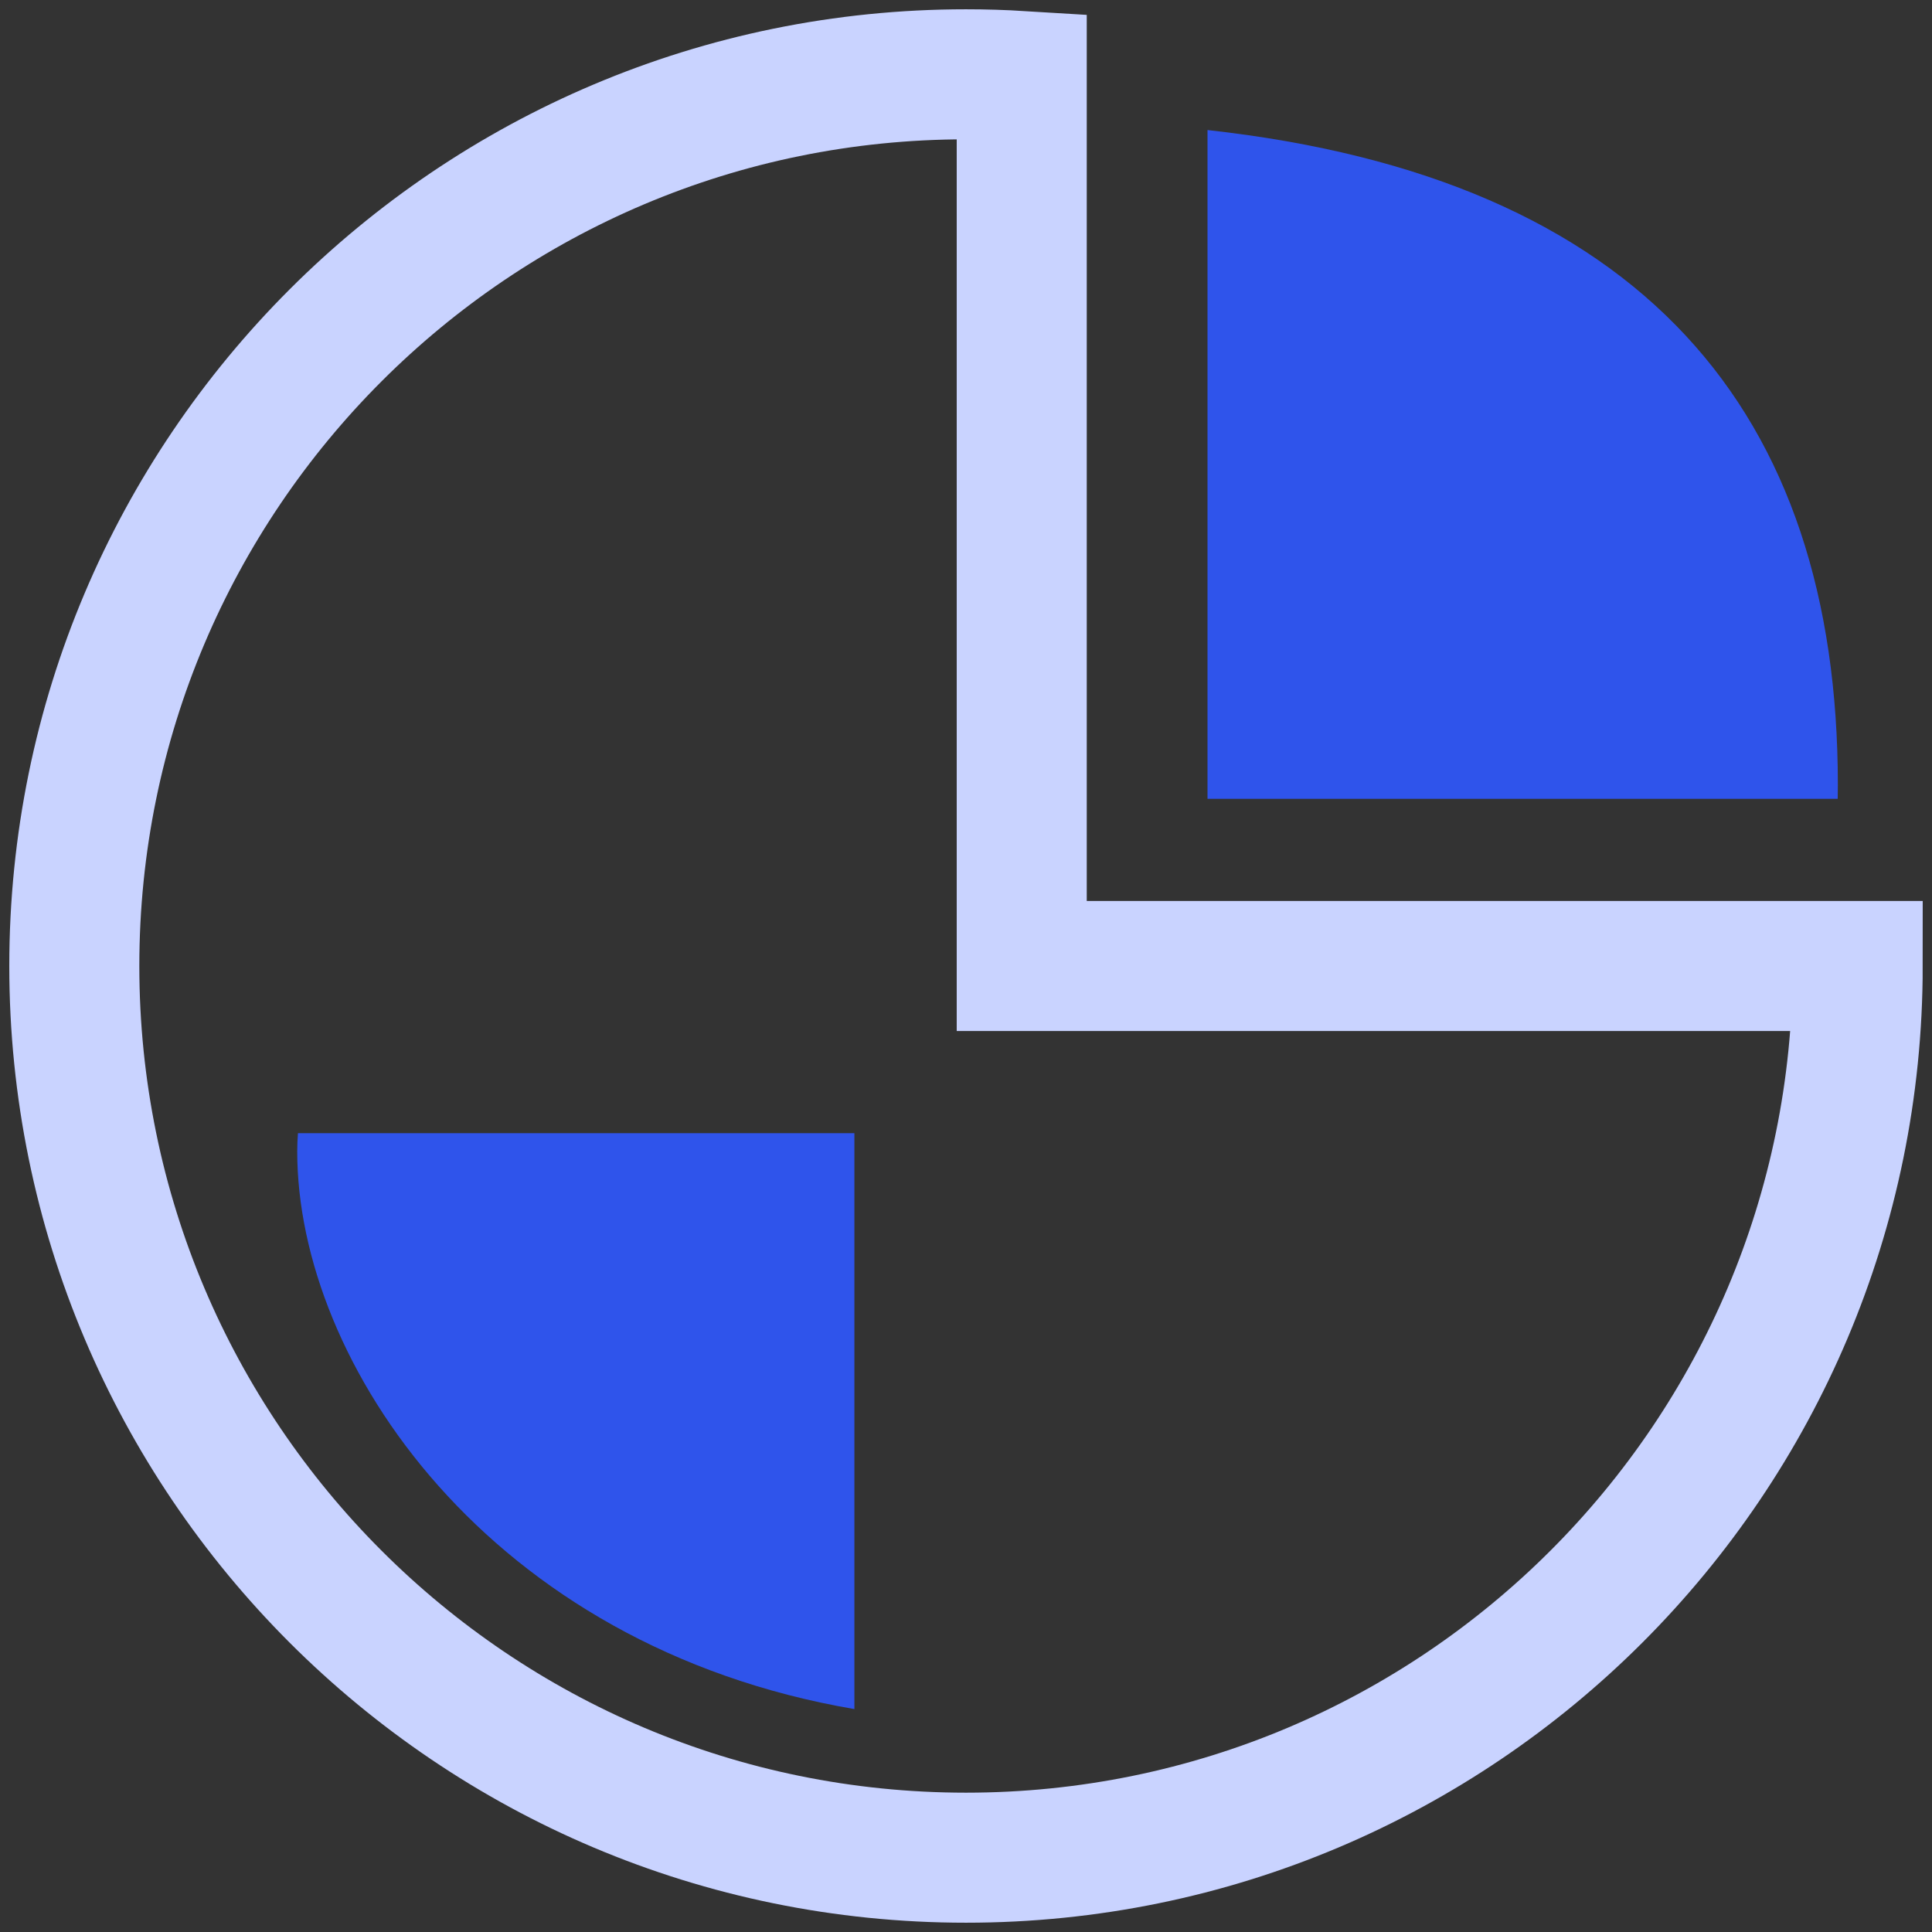 <?xml version="1.0" encoding="UTF-8"?>
<svg width="104px" height="104px" viewBox="0 0 104 104" version="1.1" xmlns="http://www.w3.org/2000/svg" xmlns:xlink="http://www.w3.org/1999/xlink">
    <rect x="0" y="0" width="104" height="104" fill="#333333" stroke="none"/>
    <!-- Generator: Sketch 55.2 (78181) - https://sketchapp.com -->
    <title>编组 12</title>
    <desc>Created with Sketch.</desc>
    <g id="页面1" stroke="none" stroke-width="1" fill="none" fill-rule="evenodd">
        <g id="p002婴语识别" transform="translate(-970, -1246)">
            <g id="编组-13" transform="translate(232, 1244)">
                <g id="编组-12" transform="translate(742, 6)">
                    <g id="形状结合">
                        <path d="M51,0.092 L51,48 L96,48 C96,74.51 74.51,96 48,96 C21.49,96 0,74.51 0,48 C0,21.49 21.49,0 48,0 C49.008,0 50.008,0.031 51,0.092 Z" stroke="#C9D3FF" stroke-width="7"></path>
                        <path d="M61,39 L61,3 C84.392,5.584 94.932,18.161 94.932,38.252 C94.932,38.503 94.929,38.752 94.924,39 L61,39 Z" fill="#2F54EB"></path>
                        <path d="M12,88 L12,57 C31.702,60.366 41.992,75.653 41.992,87.013 C41.992,87.338 41.979,87.667 41.953,88 L12,88 Z" fill="#2F54EB" transform="translate(26.996, 72.5) rotate(-180) translate(-26.996, -72.5) "></path>
                        <path d="M65.051,-16 L65.051,-16 L65.051,-62.265 C65.051,-63.922 63.708,-65.265 62.051,-65.265 L4.981,-65.265 L62.051,-65.265 C63.708,-65.265 65.051,-63.922 65.051,-62.265 L65.051,-16 Z" fill="#FFFFFF" transform="translate(55.491, 19.5) rotate(-180) translate(-55.491, -19.5) "></path>
                    </g>
                </g>
            </g>
        </g>
    </g>
</svg>